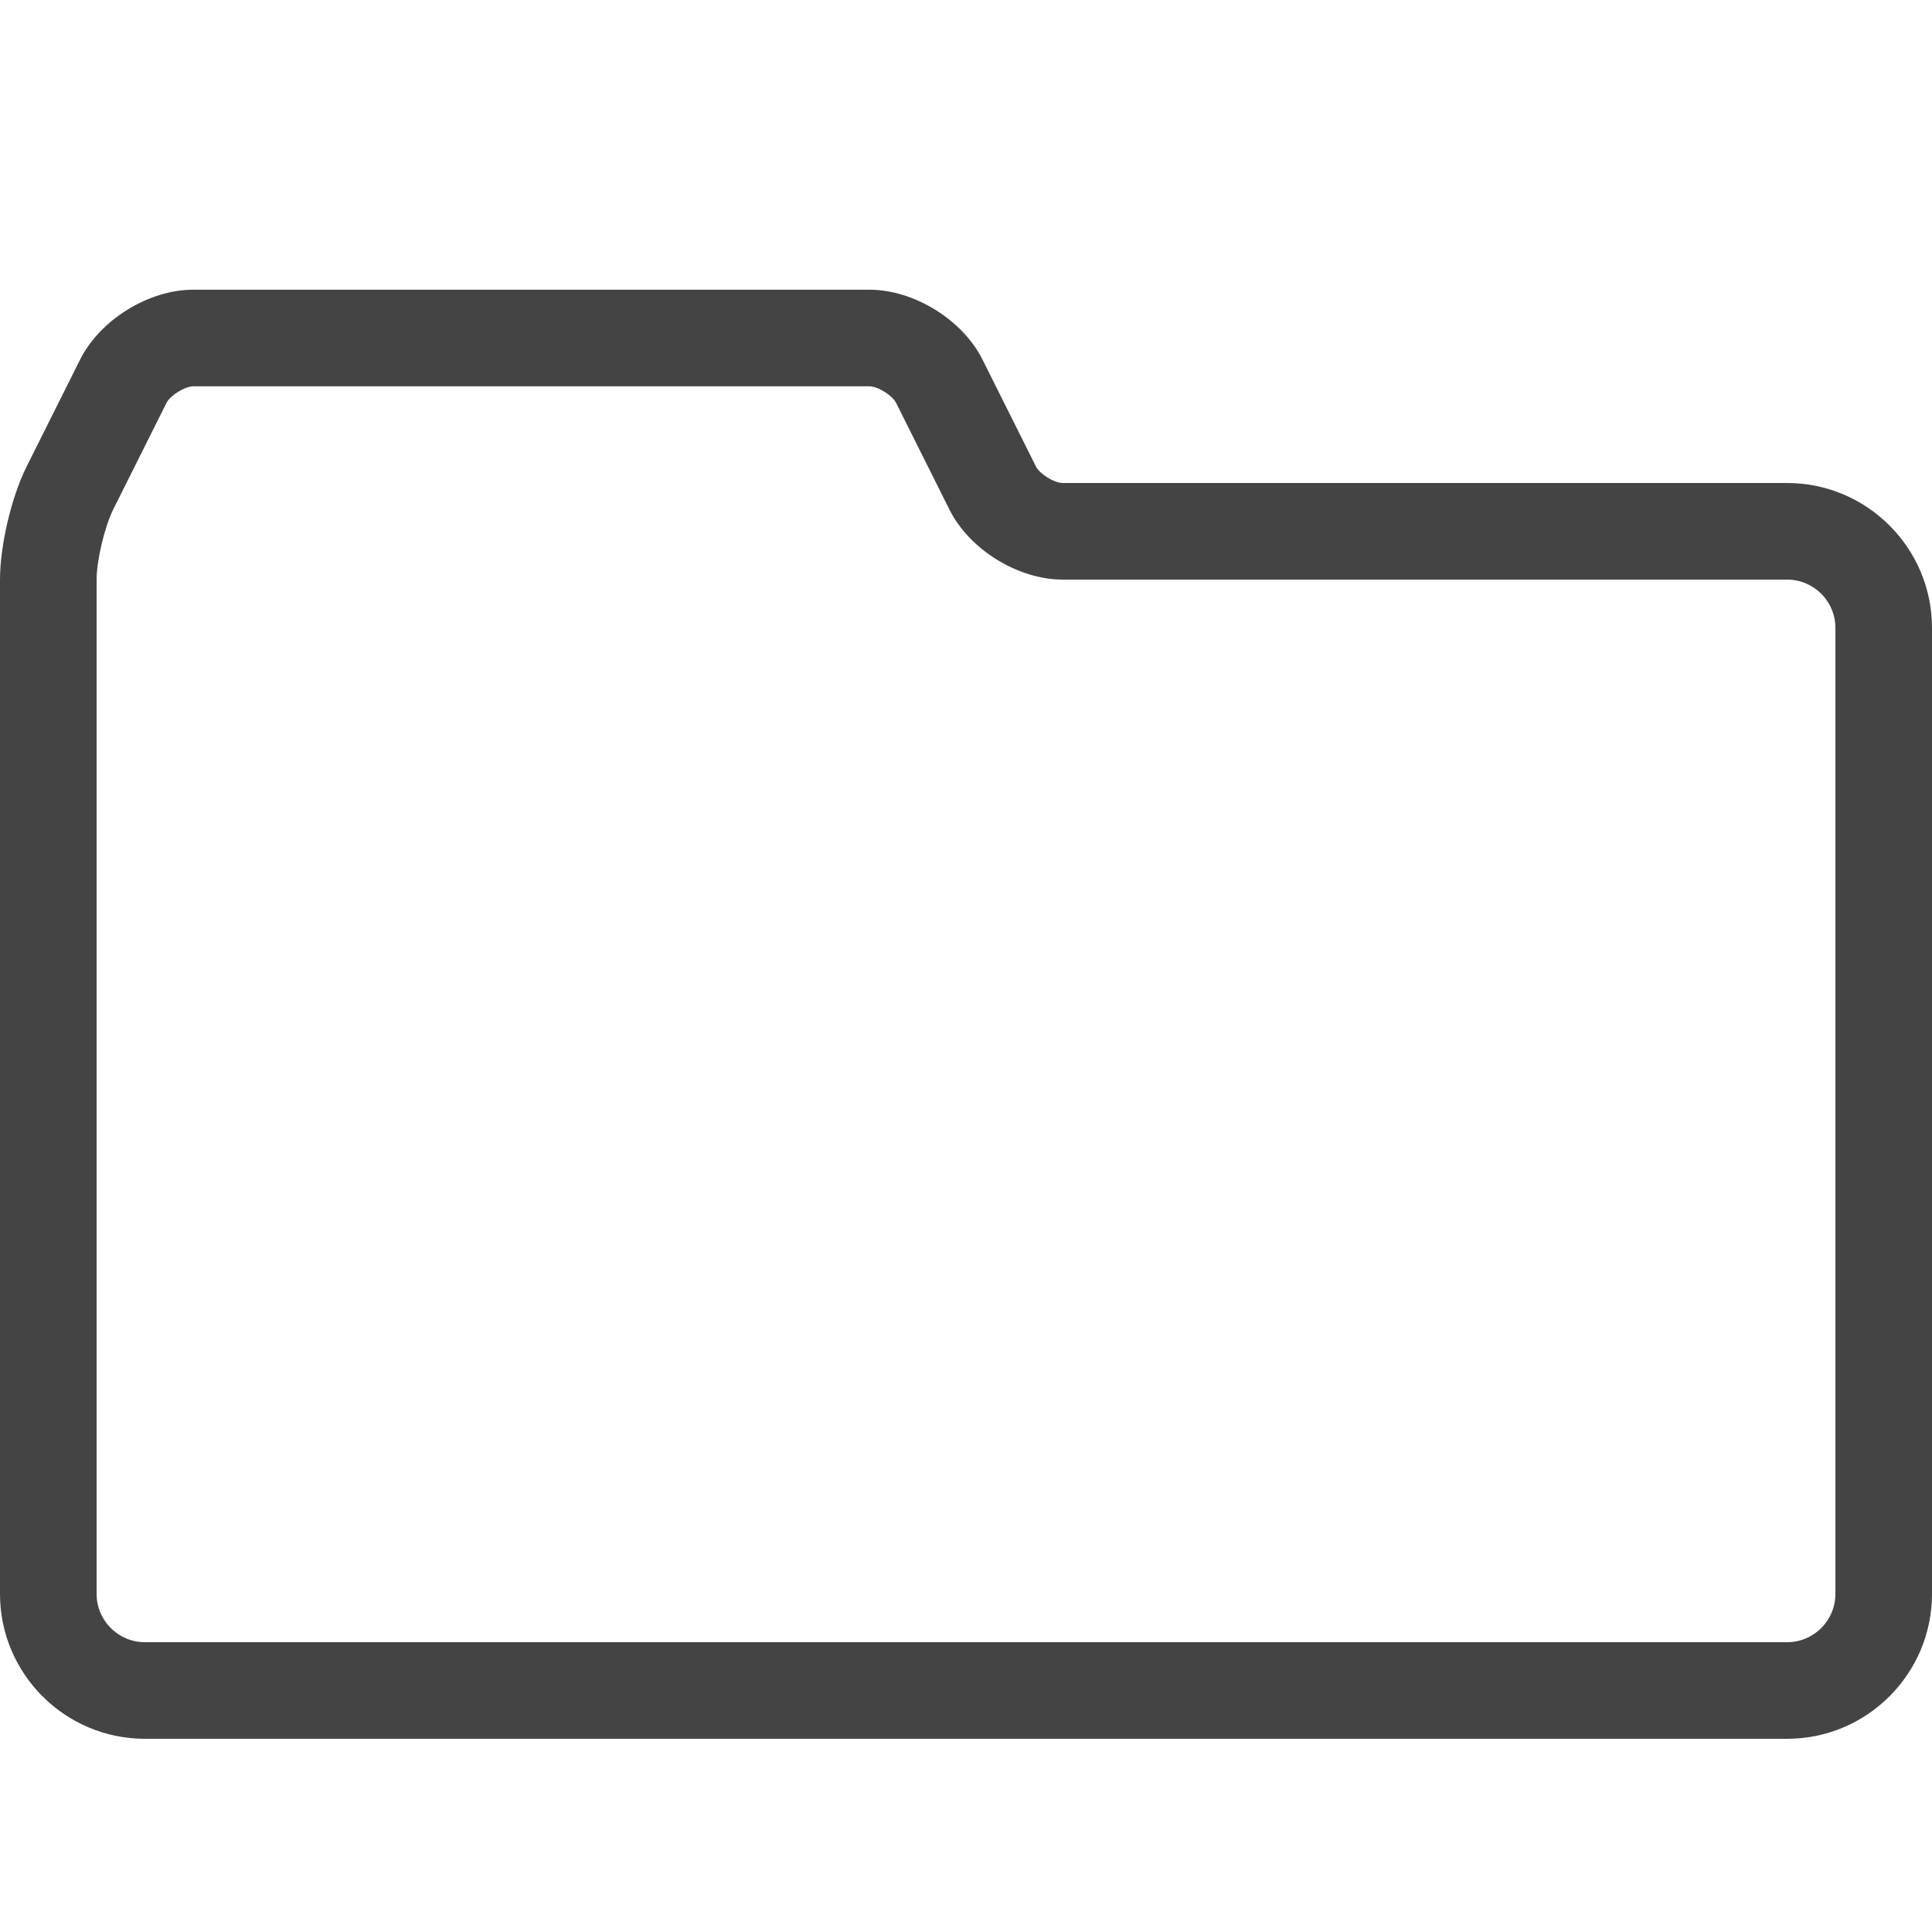 <?xml version="1.0" encoding="utf-8"?>
<!-- Generated by IcoMoon.io -->
<!DOCTYPE svg PUBLIC "-//W3C//DTD SVG 1.1//EN" "http://www.w3.org/Graphics/SVG/1.1/DTD/svg11.dtd">
<svg version="1.1" xmlns="http://www.w3.org/2000/svg" xmlns:xlink="http://www.w3.org/1999/xlink" width="20" height="20" viewBox="0 0 20 20">
<path fill="#444444" d="M18.5 5h-7.5c-0.086 0-0.238-0.094-0.276-0.171l-0.553-1.106c-0.206-0.413-0.71-0.724-1.171-0.724h-7c-0.461 0-0.965 0.311-1.171 0.724l-0.553 1.106c-0.158 0.315-0.276 0.818-0.276 1.171v10.5c0 0.827 0.673 1.5 1.5 1.5h17c0.827 0 1.5-0.673 1.5-1.5v-10c0-0.827-0.673-1.5-1.5-1.5zM19 16.5c0 0.276-0.224 0.5-0.5 0.5h-17c-0.276 0-0.5-0.224-0.5-0.5v-10.5c0-0.196 0.083-0.548 0.171-0.724l0.553-1.106c0.038-0.077 0.191-0.171 0.276-0.171h7c0.086 0 0.238 0.094 0.276 0.171l0.553 1.106c0.206 0.413 0.71 0.724 1.171 0.724h7.5c0.276 0 0.5 0.224 0.5 0.5v10z"></path>
</svg>
